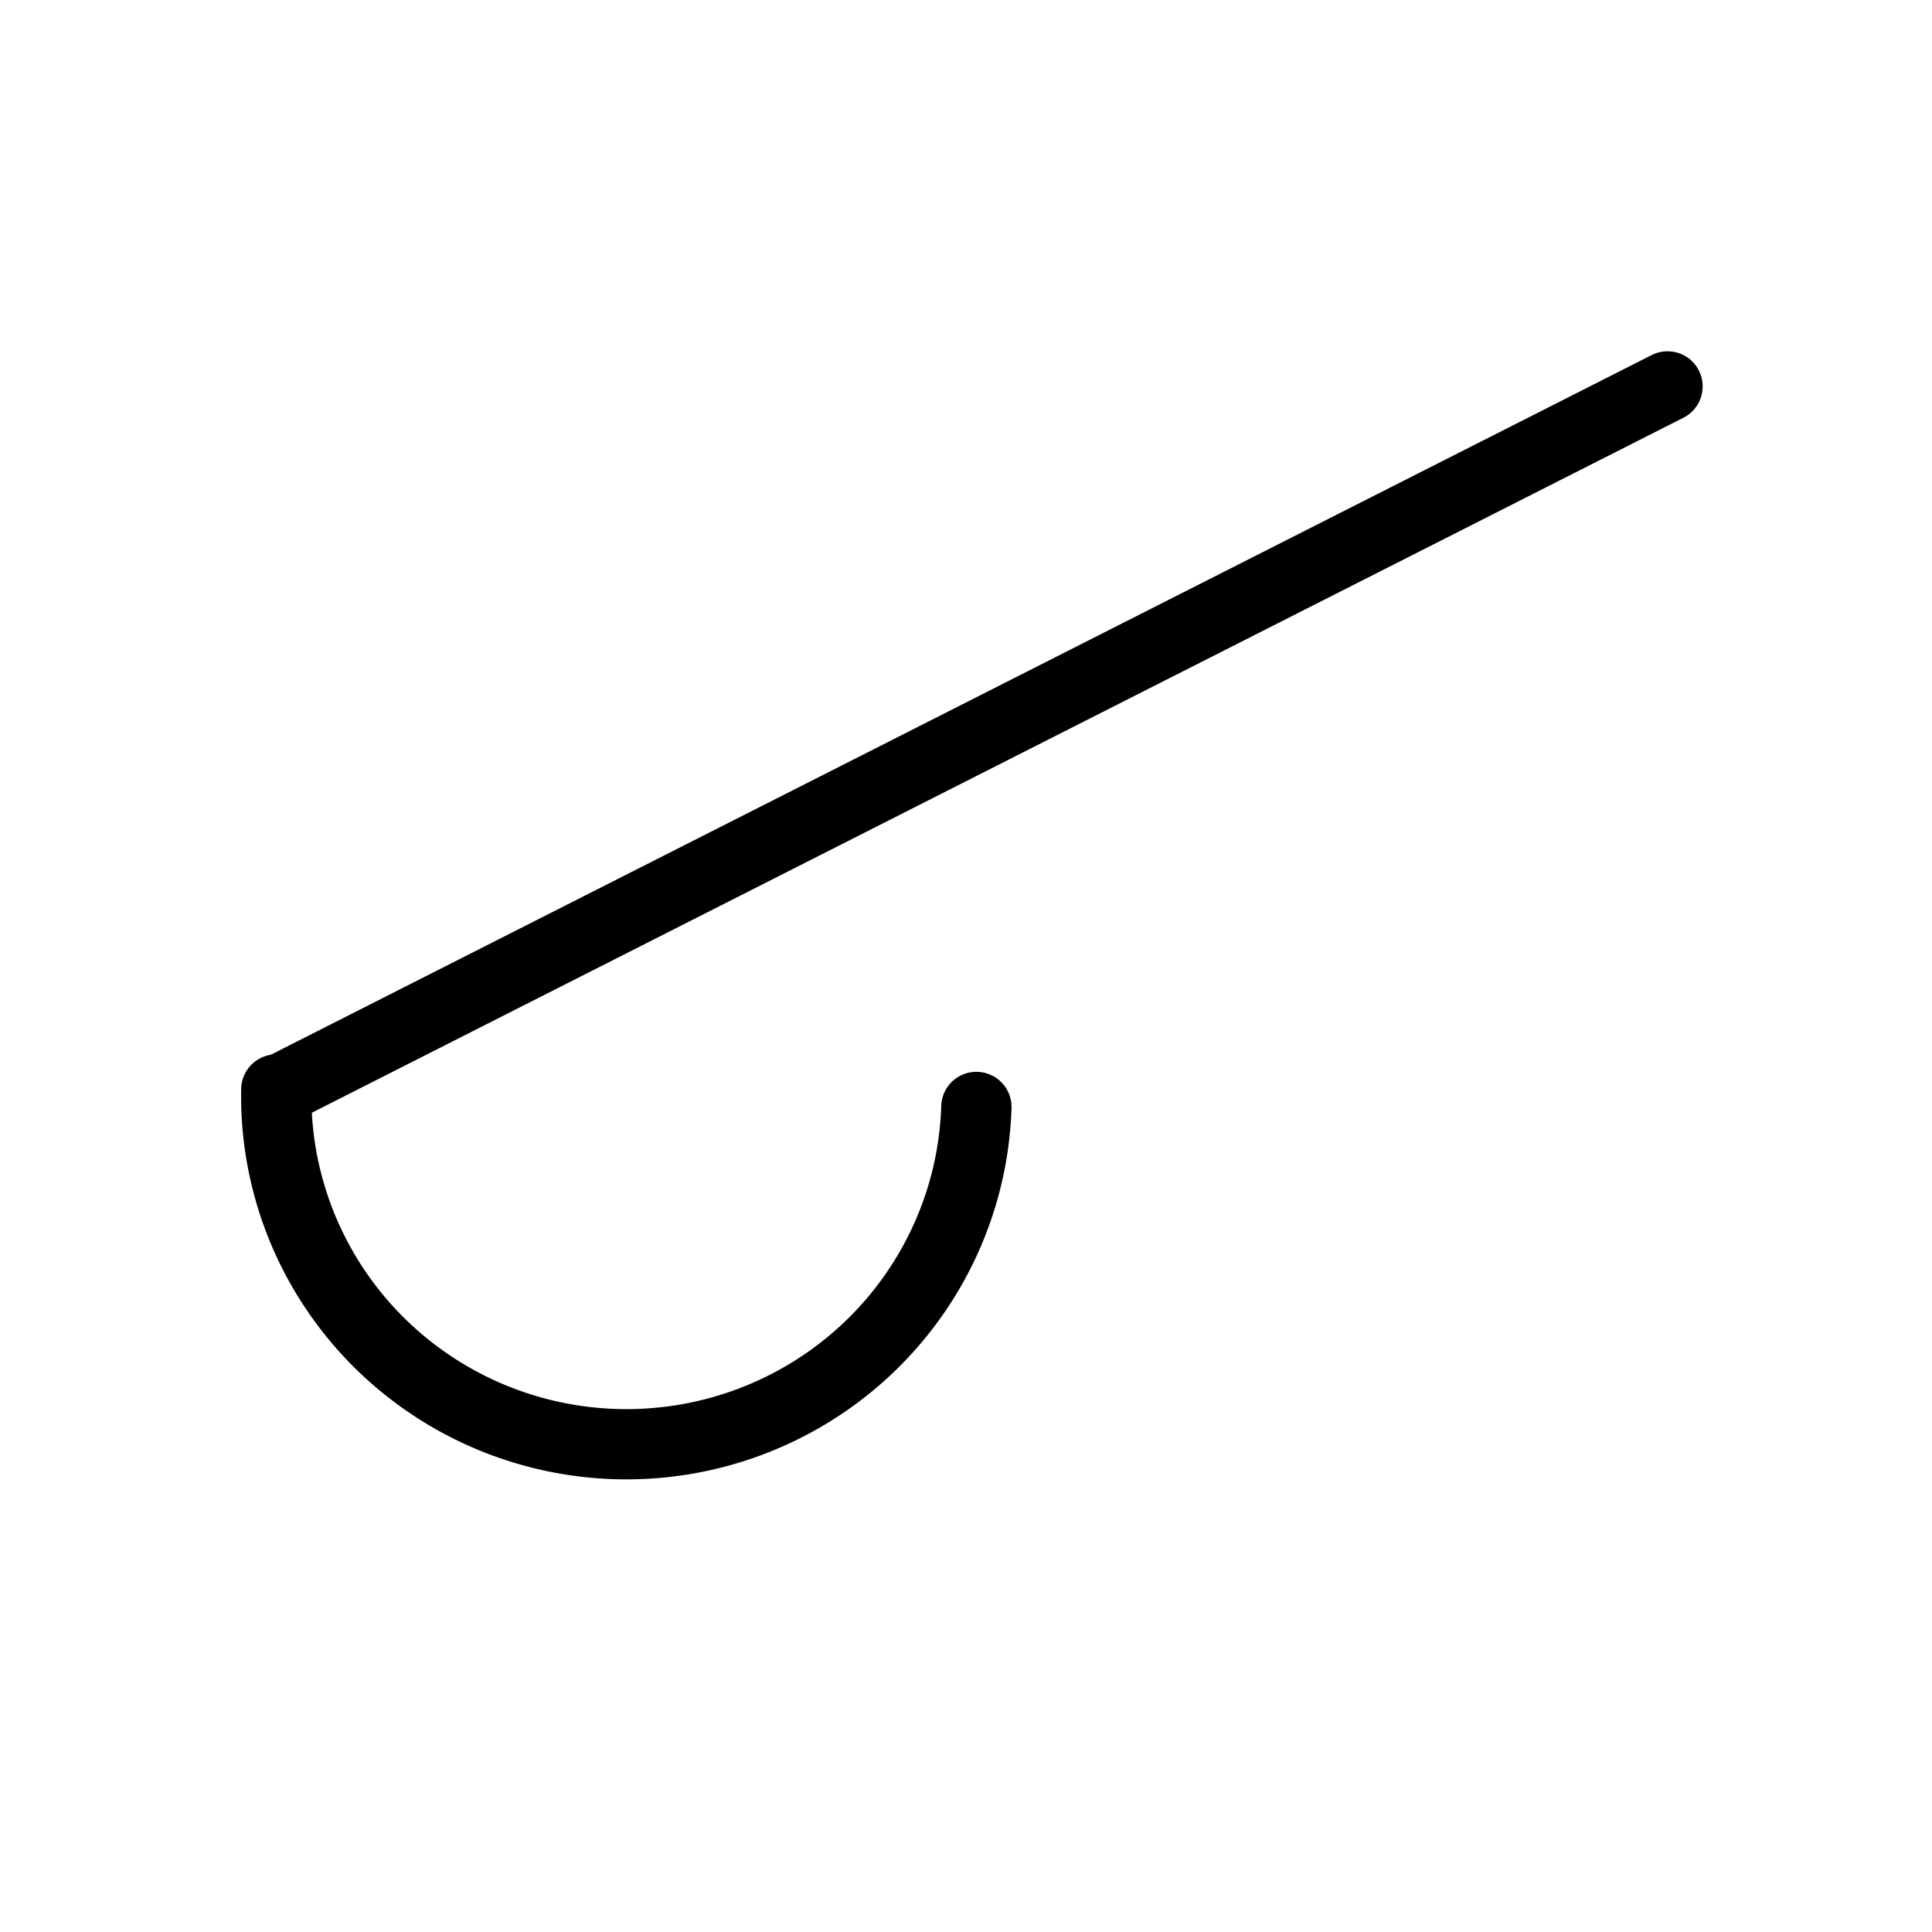 <?xml version='1.0' encoding='UTF-8'?>
<svg xmlns="http://www.w3.org/2000/svg" version="1.0" width="55" height="55" id="svg2">
  <title>Clouds of the genera Altocumulus, Altostratus and Nimbostratus: Patches (often lenticular) of altocumulus translucidus, continually changing and occurring at one or more levels</title>
  <desc>WMO international weather symbol: Clouds of the genera Altocumulus, Altostratus and Nimbostratus: Patches (often in the form of almonds or fish) of altocumulus, the greater part of which is semi-transparent; the clouds occur at one or more levels and the elements are continually changing in appearance</desc>
  <g transform="translate(-0.129,-4)" id="g4729">
    <g transform="matrix(0.455,0,0,0.378,0.829,0.216)" id="layer1">
      <g id="g8558">
        <g transform="matrix(0.802,0,0,0.995,-69.5,-444)" id="g3292"/>
        <path d="M 14.3,13 A 5.972,6.002 0 0 1 14,25" transform="matrix(0,4.39,-3.65,0,107,30.6)" id="path8520-8" style="fill:none;stroke:#000000;stroke-width:1.205;stroke-linecap:round;stroke-linejoin:miter;stroke-miterlimit:4;stroke-opacity:1;stroke-dasharray:none"/>
      </g>
    </g>
    <path d="M 47.6,15 8.13,35" id="path3485" style="fill:none;stroke:#000000;stroke-width:2;stroke-linecap:round;stroke-linejoin:round;stroke-miterlimit:4;stroke-opacity:1;stroke-dasharray:none;stroke-dashoffset:0;marker:none;visibility:visible;display:inline;overflow:visible;enable-background:accumulate"/>
  </g>
</svg>

